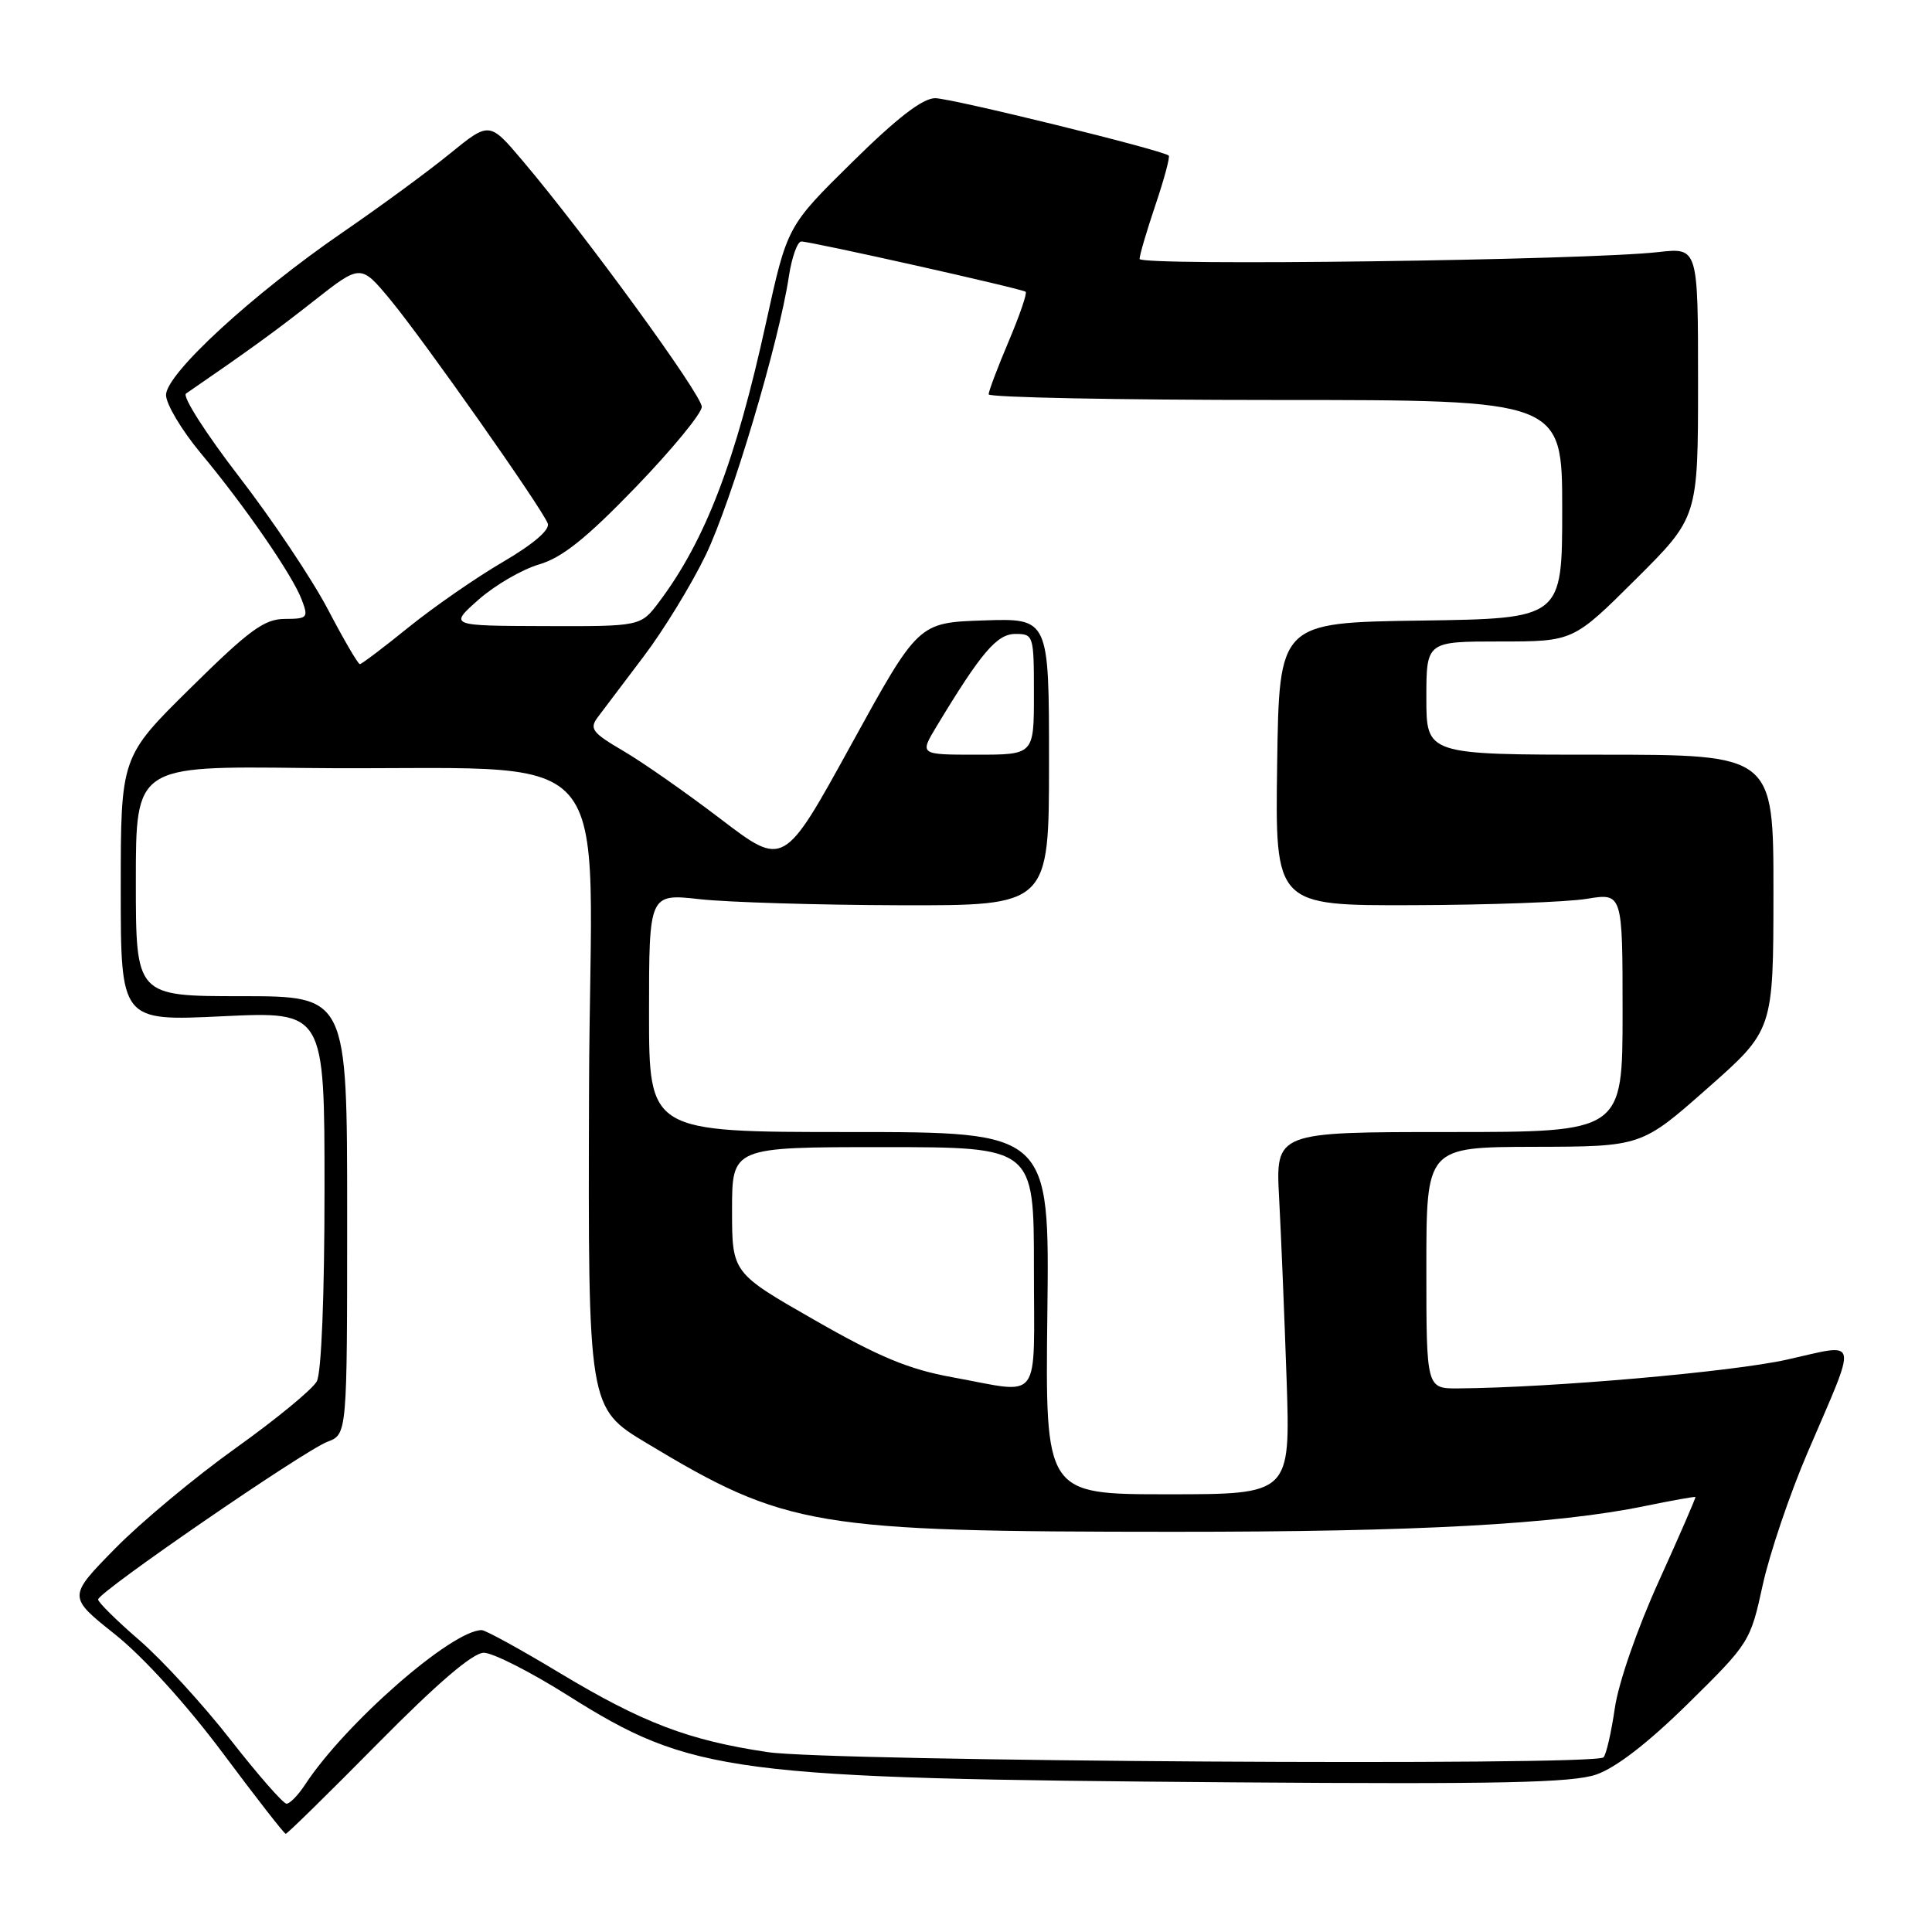 <?xml version="1.0" encoding="UTF-8" standalone="no"?>
<!DOCTYPE svg PUBLIC "-//W3C//DTD SVG 1.1//EN" "http://www.w3.org/Graphics/SVG/1.1/DTD/svg11.dtd" >
<svg xmlns="http://www.w3.org/2000/svg" xmlns:xlink="http://www.w3.org/1999/xlink" version="1.1" viewBox="0 0 256 256">
 <g >
 <path fill="currentColor"
d=" M 50.08 231.00 C 58.00 222.98 62.66 219.00 64.11 219.00 C 65.30 219.00 70.29 221.53 75.19 224.62 C 91.66 235.01 96.67 235.67 163.50 236.17 C 198.66 236.43 208.30 236.23 211.50 235.14 C 214.10 234.25 218.37 230.96 223.71 225.70 C 231.79 217.75 231.94 217.51 233.56 210.06 C 234.47 205.90 237.14 198.00 239.50 192.50 C 246.23 176.80 246.50 177.99 236.77 180.16 C 229.52 181.78 205.58 183.88 193.25 183.97 C 189.00 184.00 189.00 184.00 189.00 168.00 C 189.00 152.00 189.00 152.00 203.25 151.96 C 217.50 151.93 217.50 151.93 226.24 144.21 C 234.98 136.50 234.98 136.50 234.99 118.25 C 235.00 100.00 235.00 100.00 212.00 100.00 C 189.00 100.00 189.00 100.00 189.00 92.50 C 189.00 85.00 189.00 85.00 198.73 85.00 C 208.46 85.00 208.46 85.00 216.73 76.77 C 225.00 68.54 225.00 68.54 225.00 50.68 C 225.00 32.81 225.00 32.81 219.75 33.40 C 210.21 34.49 151.00 35.27 151.00 34.31 C 151.00 33.80 151.95 30.58 153.11 27.14 C 154.27 23.70 155.06 20.76 154.86 20.61 C 153.86 19.84 125.98 13.00 123.91 13.01 C 122.24 13.02 118.86 15.63 112.91 21.50 C 104.31 29.97 104.31 29.97 101.51 42.73 C 97.48 61.13 93.48 71.57 87.34 79.75 C 84.90 83.00 84.90 83.00 72.20 82.96 C 59.50 82.92 59.50 82.92 63.43 79.44 C 65.60 77.53 69.20 75.44 71.43 74.79 C 74.49 73.89 77.66 71.36 84.24 64.55 C 89.04 59.57 92.98 54.78 92.99 53.91 C 93.00 52.32 77.58 31.14 69.25 21.30 C 64.85 16.10 64.85 16.10 59.60 20.37 C 56.72 22.72 50.34 27.40 45.43 30.77 C 33.46 38.99 22.00 49.53 22.00 52.34 C 22.00 53.53 24.06 56.99 26.57 60.01 C 32.43 67.04 38.75 76.20 39.98 79.46 C 40.89 81.85 40.76 82.00 37.73 82.01 C 35.01 82.03 33.04 83.47 25.25 91.16 C 16.00 100.28 16.00 100.28 16.00 117.80 C 16.00 135.31 16.00 135.31 29.50 134.66 C 43.00 134.02 43.00 134.02 43.00 157.57 C 43.00 171.64 42.59 181.90 41.98 183.03 C 41.42 184.08 36.58 188.06 31.23 191.88 C 25.88 195.70 18.68 201.69 15.24 205.20 C 8.98 211.58 8.98 211.58 15.24 216.56 C 18.99 219.55 24.70 225.84 29.50 232.26 C 33.90 238.16 37.66 242.99 37.86 242.99 C 38.06 243.00 43.56 237.60 50.08 231.00 Z  M 30.55 230.53 C 26.92 225.88 21.48 219.94 18.47 217.34 C 15.46 214.74 13.00 212.31 13.00 211.94 C 13.00 210.97 40.25 192.24 43.39 191.04 C 46.00 190.05 46.00 190.05 46.00 161.02 C 46.00 132.00 46.00 132.00 32.00 132.00 C 18.00 132.00 18.00 132.00 18.00 116.75 C 18.00 101.50 18.00 101.50 40.25 101.76 C 83.30 102.26 78.19 96.48 78.05 144.53 C 77.92 186.56 77.92 186.56 85.71 191.24 C 104.17 202.34 107.86 202.96 155.50 202.97 C 187.94 202.98 206.23 201.98 218.00 199.55 C 221.57 198.82 224.57 198.28 224.65 198.36 C 224.73 198.44 222.55 203.45 219.81 209.50 C 216.94 215.82 214.45 222.99 213.97 226.36 C 213.50 229.58 212.83 232.50 212.47 232.86 C 211.30 234.02 110.05 233.40 101.76 232.17 C 91.24 230.61 85.18 228.30 74.12 221.65 C 68.96 218.54 64.33 216.00 63.83 216.00 C 59.87 216.00 45.75 228.35 40.42 236.48 C 39.51 237.87 38.41 239.00 37.97 239.00 C 37.53 239.00 34.19 235.19 30.55 230.53 Z  M 138.78 174.00 C 139.07 150.00 139.07 150.00 112.53 150.00 C 86.00 150.00 86.00 150.00 86.00 134.20 C 86.00 118.40 86.00 118.40 92.75 119.15 C 96.46 119.56 108.39 119.92 119.25 119.95 C 139.00 120.00 139.00 120.00 139.00 100.96 C 139.00 81.92 139.00 81.92 130.34 82.21 C 121.68 82.50 121.68 82.50 112.77 98.70 C 103.86 114.90 103.86 114.90 95.54 108.56 C 90.97 105.07 85.14 100.99 82.57 99.49 C 78.46 97.08 78.07 96.56 79.21 95.03 C 79.92 94.08 82.66 90.46 85.29 86.98 C 87.93 83.50 91.63 77.45 93.52 73.53 C 96.94 66.42 103.22 45.36 104.53 36.62 C 104.92 34.08 105.66 32.00 106.18 32.00 C 107.48 32.00 135.39 38.25 135.90 38.66 C 136.13 38.83 135.11 41.79 133.65 45.24 C 132.19 48.68 131.00 51.84 131.00 52.25 C 131.00 52.66 148.10 53.00 169.00 53.00 C 207.00 53.00 207.00 53.00 207.00 67.48 C 207.00 81.96 207.00 81.96 188.25 82.23 C 169.50 82.50 169.50 82.50 169.23 101.25 C 168.96 120.00 168.96 120.00 187.23 119.94 C 197.28 119.91 207.64 119.53 210.25 119.10 C 215.00 118.32 215.00 118.32 215.00 134.16 C 215.00 150.00 215.00 150.00 192.01 150.00 C 169.02 150.00 169.02 150.00 169.49 158.75 C 169.75 163.56 170.19 174.36 170.48 182.75 C 170.99 198.00 170.99 198.00 154.74 198.00 C 138.50 198.00 138.50 198.00 138.78 174.00 Z  M 126.18 182.49 C 120.44 181.45 116.48 179.81 107.93 174.91 C 97.00 168.66 97.00 168.66 97.00 160.33 C 97.00 152.00 97.00 152.00 117.00 152.00 C 137.00 152.00 137.00 152.00 137.00 168.00 C 137.00 186.28 138.20 184.67 126.18 182.49 Z  M 124.10 96.25 C 130.03 86.43 132.10 84.00 134.55 84.00 C 136.95 84.00 137.00 84.18 137.00 92.00 C 137.00 100.00 137.00 100.00 129.42 100.00 C 121.84 100.00 121.84 100.00 124.10 96.25 Z  M 43.45 80.75 C 41.36 76.76 36.06 68.84 31.67 63.15 C 27.29 57.46 24.12 52.51 24.65 52.15 C 33.09 46.35 36.48 43.89 41.65 39.82 C 47.80 34.99 47.80 34.99 51.74 39.74 C 56.14 45.06 71.79 67.30 72.58 69.36 C 72.90 70.19 70.70 72.08 66.64 74.46 C 63.09 76.53 57.47 80.43 54.15 83.11 C 50.83 85.80 47.92 88.00 47.68 88.00 C 47.44 88.00 45.54 84.74 43.45 80.75 Z "/>
</g>
</svg>